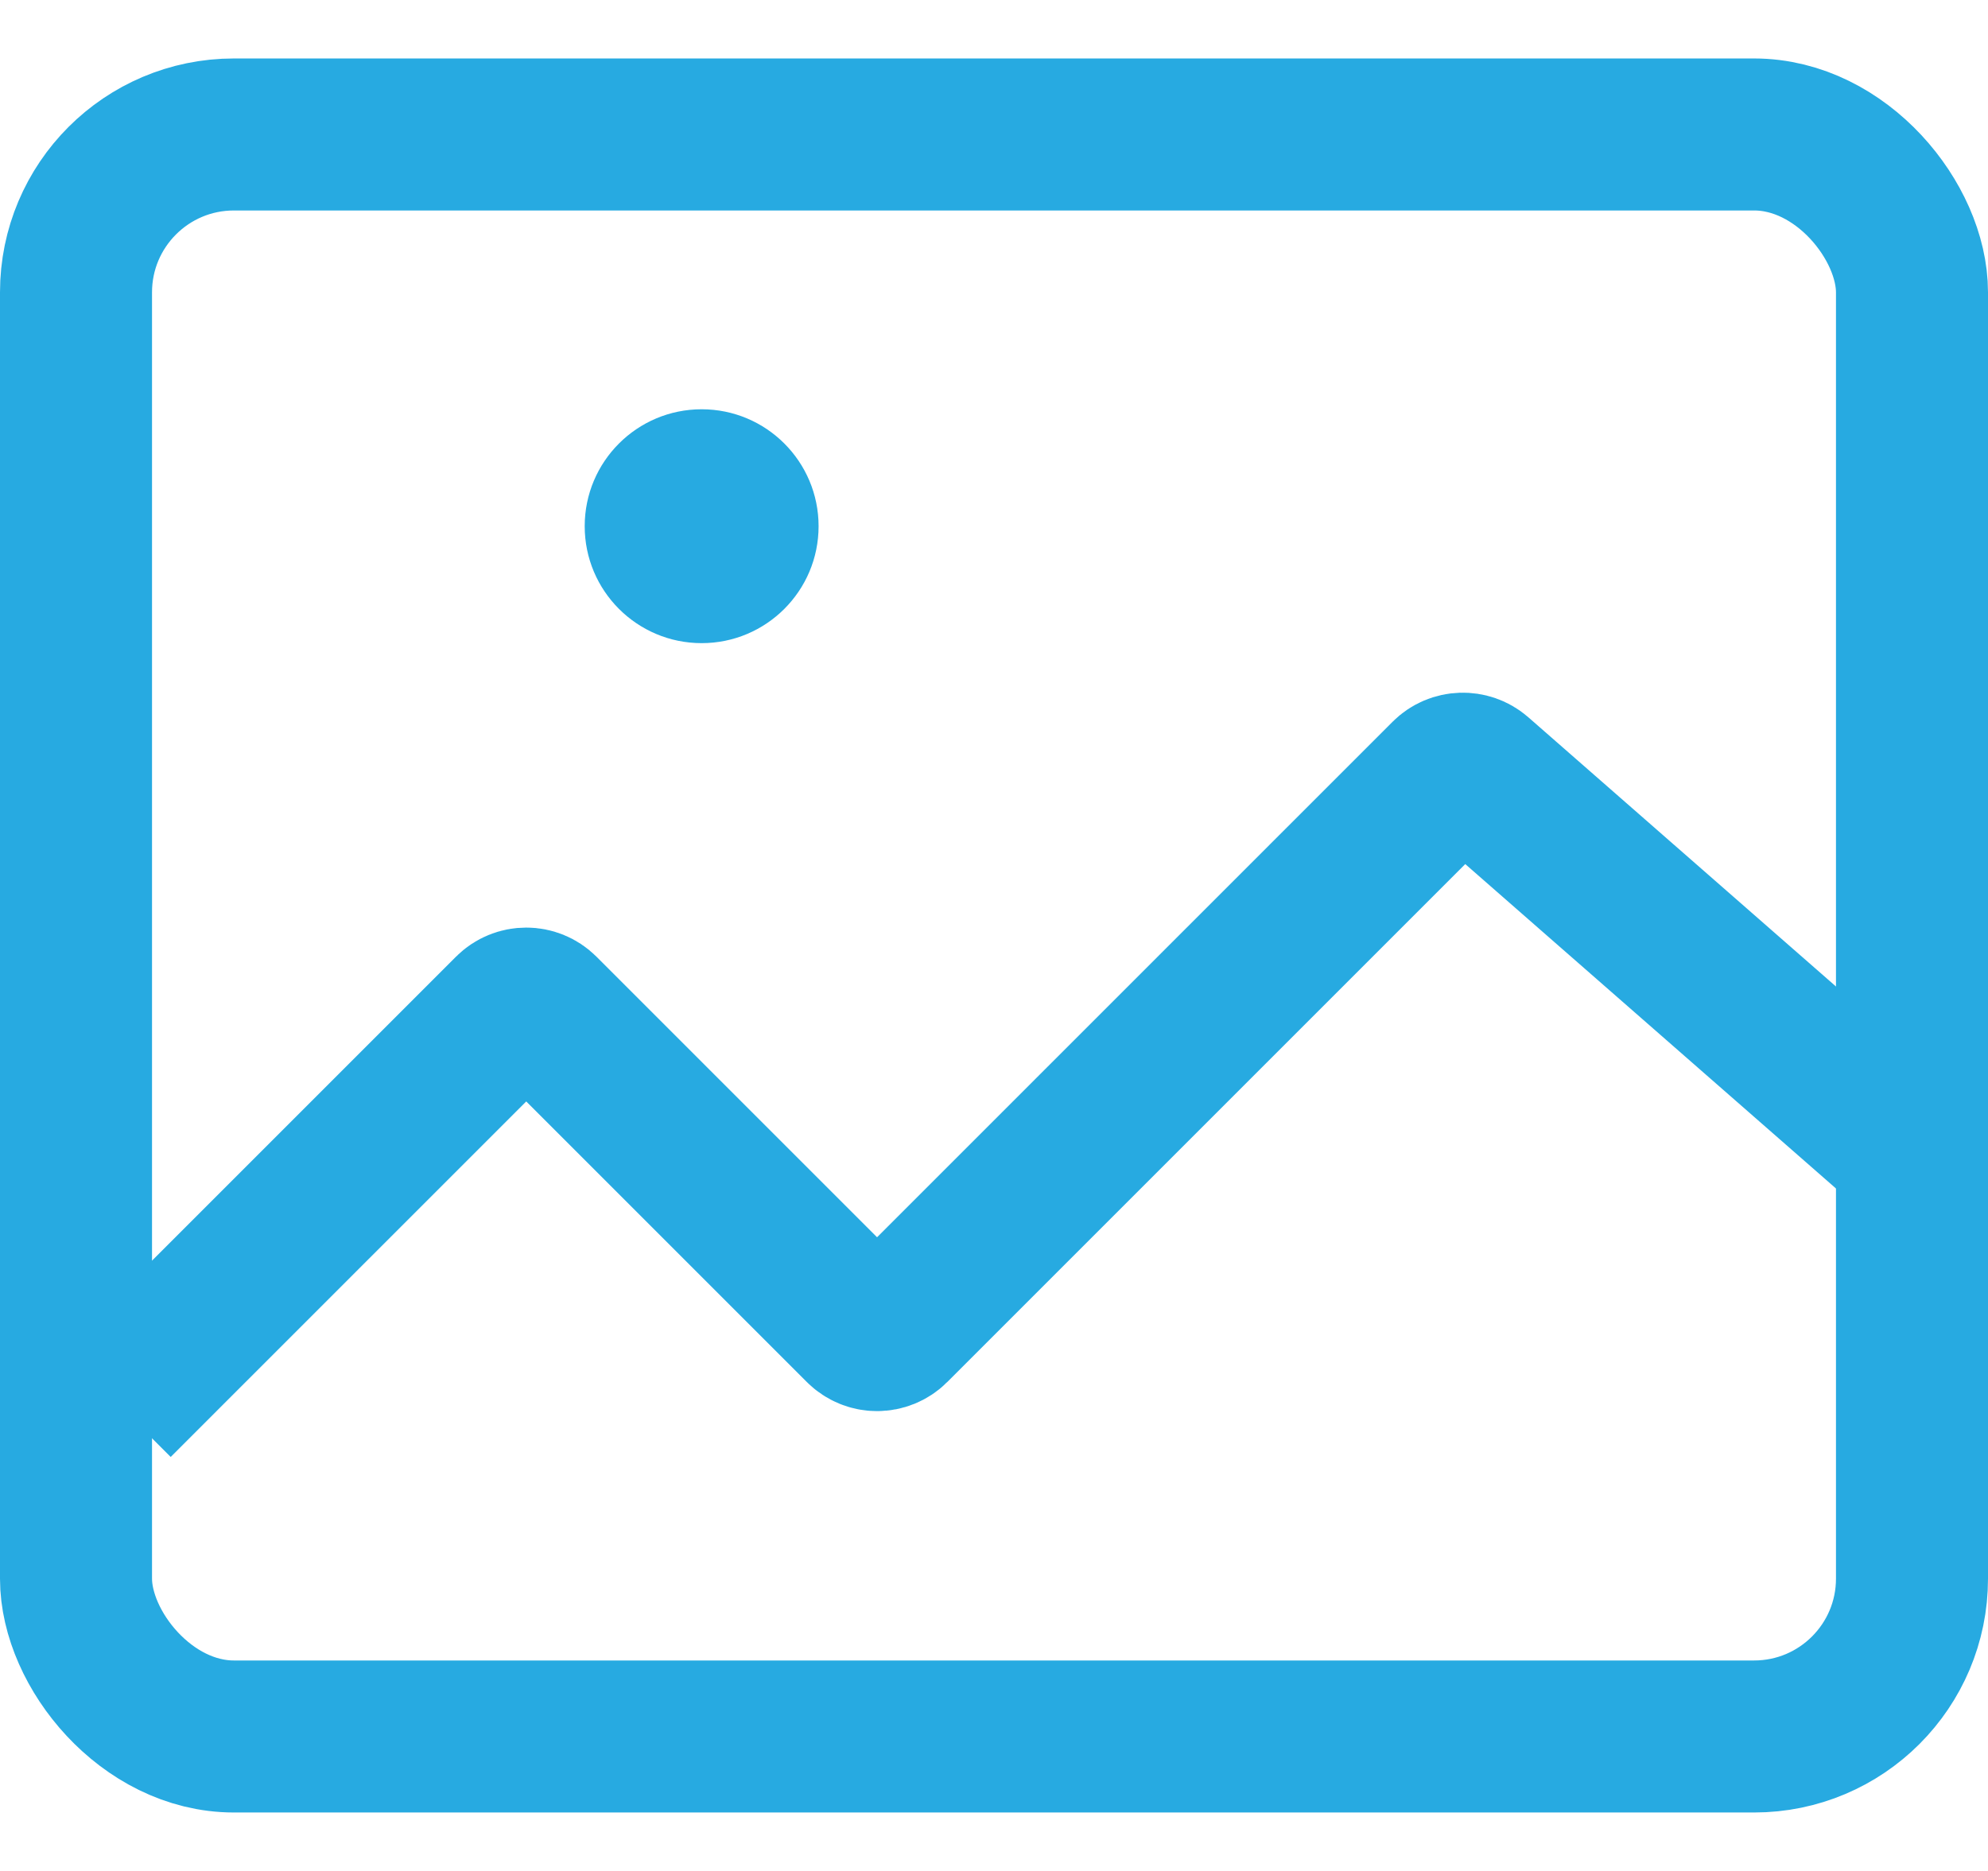 <svg width="17" height="16" viewBox="0 0 17 16" fill="none" xmlns="http://www.w3.org/2000/svg">
<rect x="0.65" y="1.15" width="15.7" height="13.7" rx="1.35" stroke="#27AAE1" stroke-width="1.3"/>
<path d="M1 12L4.359 8.641C4.437 8.563 4.563 8.563 4.641 8.641L7.359 11.359C7.437 11.437 7.563 11.437 7.641 11.359L12.368 6.632C12.442 6.558 12.562 6.554 12.641 6.623L16.5 10" stroke="#27AAE1" stroke-width="1.3"/>
<circle cx="6" cy="4.5" r="1" fill="#27AAE1"/>
</svg>
